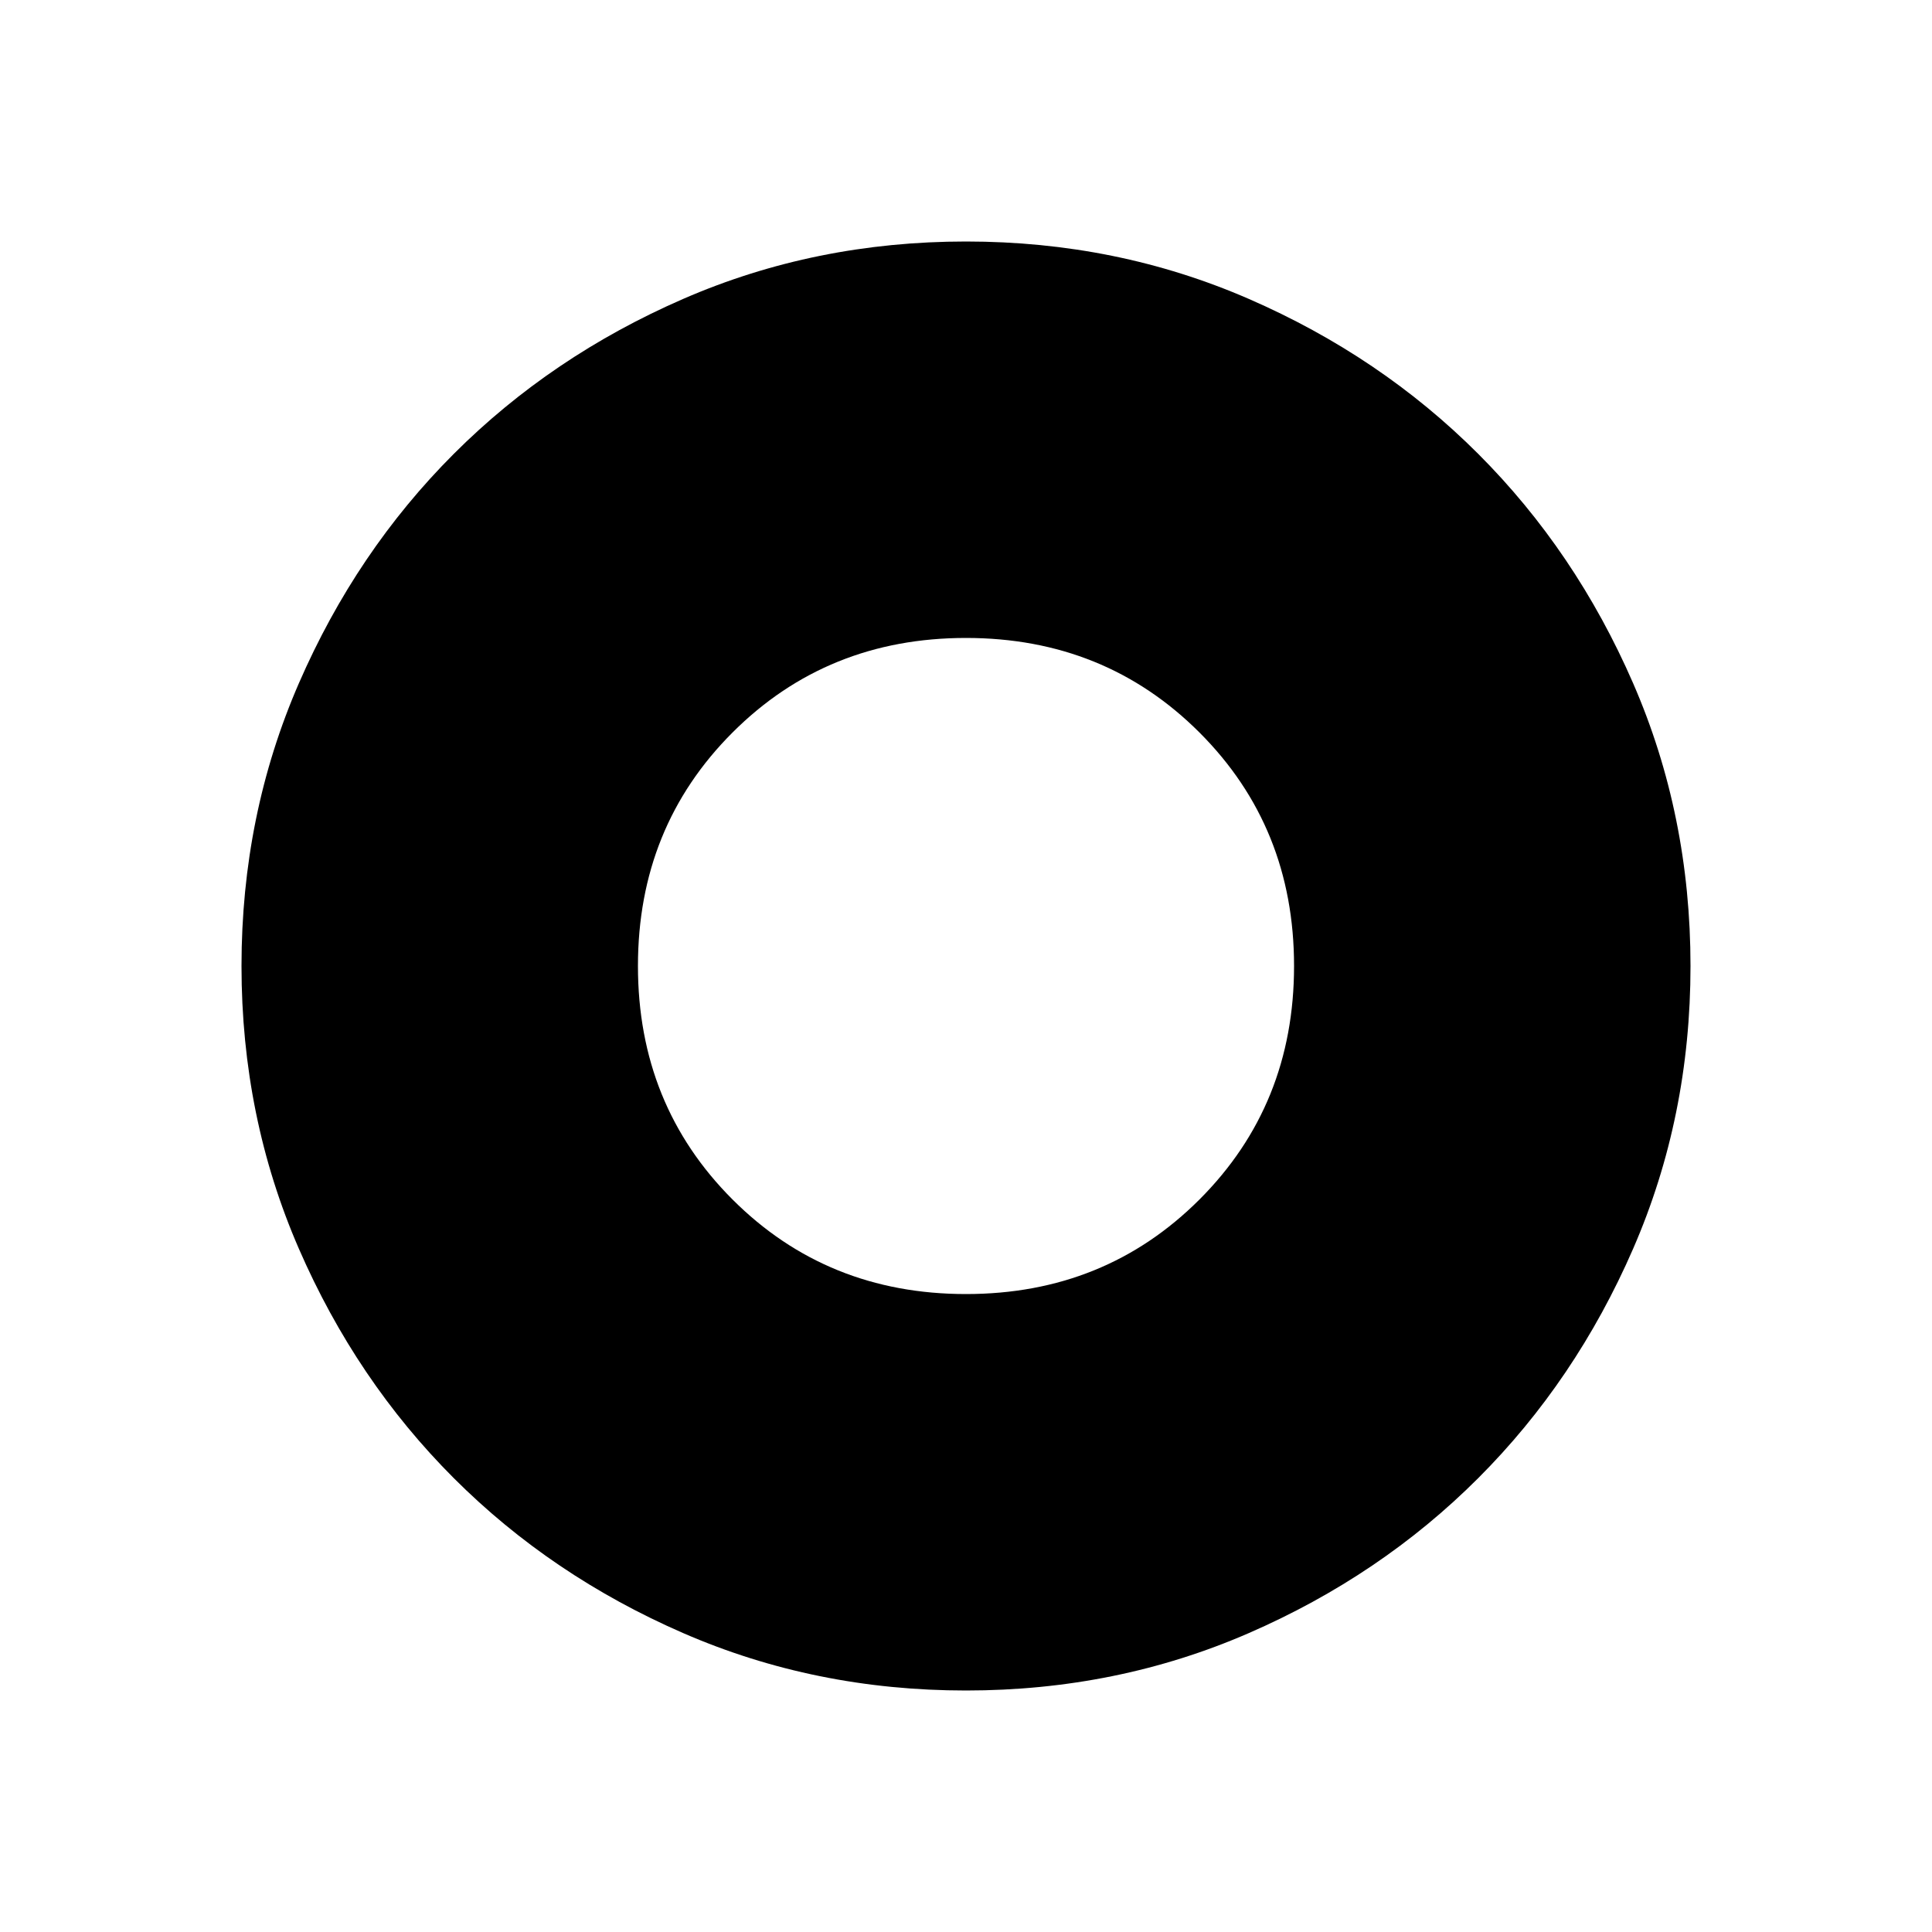 <svg xmlns="http://www.w3.org/2000/svg" height="20" width="20"><path d="M10 17.5Q8.438 17.5 7.073 16.906Q5.708 16.312 4.698 15.302Q3.688 14.292 3.094 12.927Q2.5 11.562 2.5 10Q2.5 8.438 3.094 7.073Q3.688 5.708 4.698 4.698Q5.708 3.688 7.073 3.094Q8.438 2.5 10 2.5Q11.562 2.5 12.927 3.094Q14.292 3.688 15.302 4.698Q16.312 5.708 16.906 7.073Q17.5 8.438 17.5 10Q17.5 11.562 16.906 12.927Q16.312 14.292 15.302 15.302Q14.292 16.312 12.927 16.906Q11.562 17.5 10 17.5ZM10 13.396Q11.438 13.396 12.417 12.417Q13.396 11.438 13.396 10Q13.396 8.562 12.417 7.583Q11.438 6.604 10 6.604Q8.562 6.604 7.583 7.583Q6.604 8.562 6.604 10Q6.604 11.438 7.583 12.417Q8.562 13.396 10 13.396Z"/></svg>